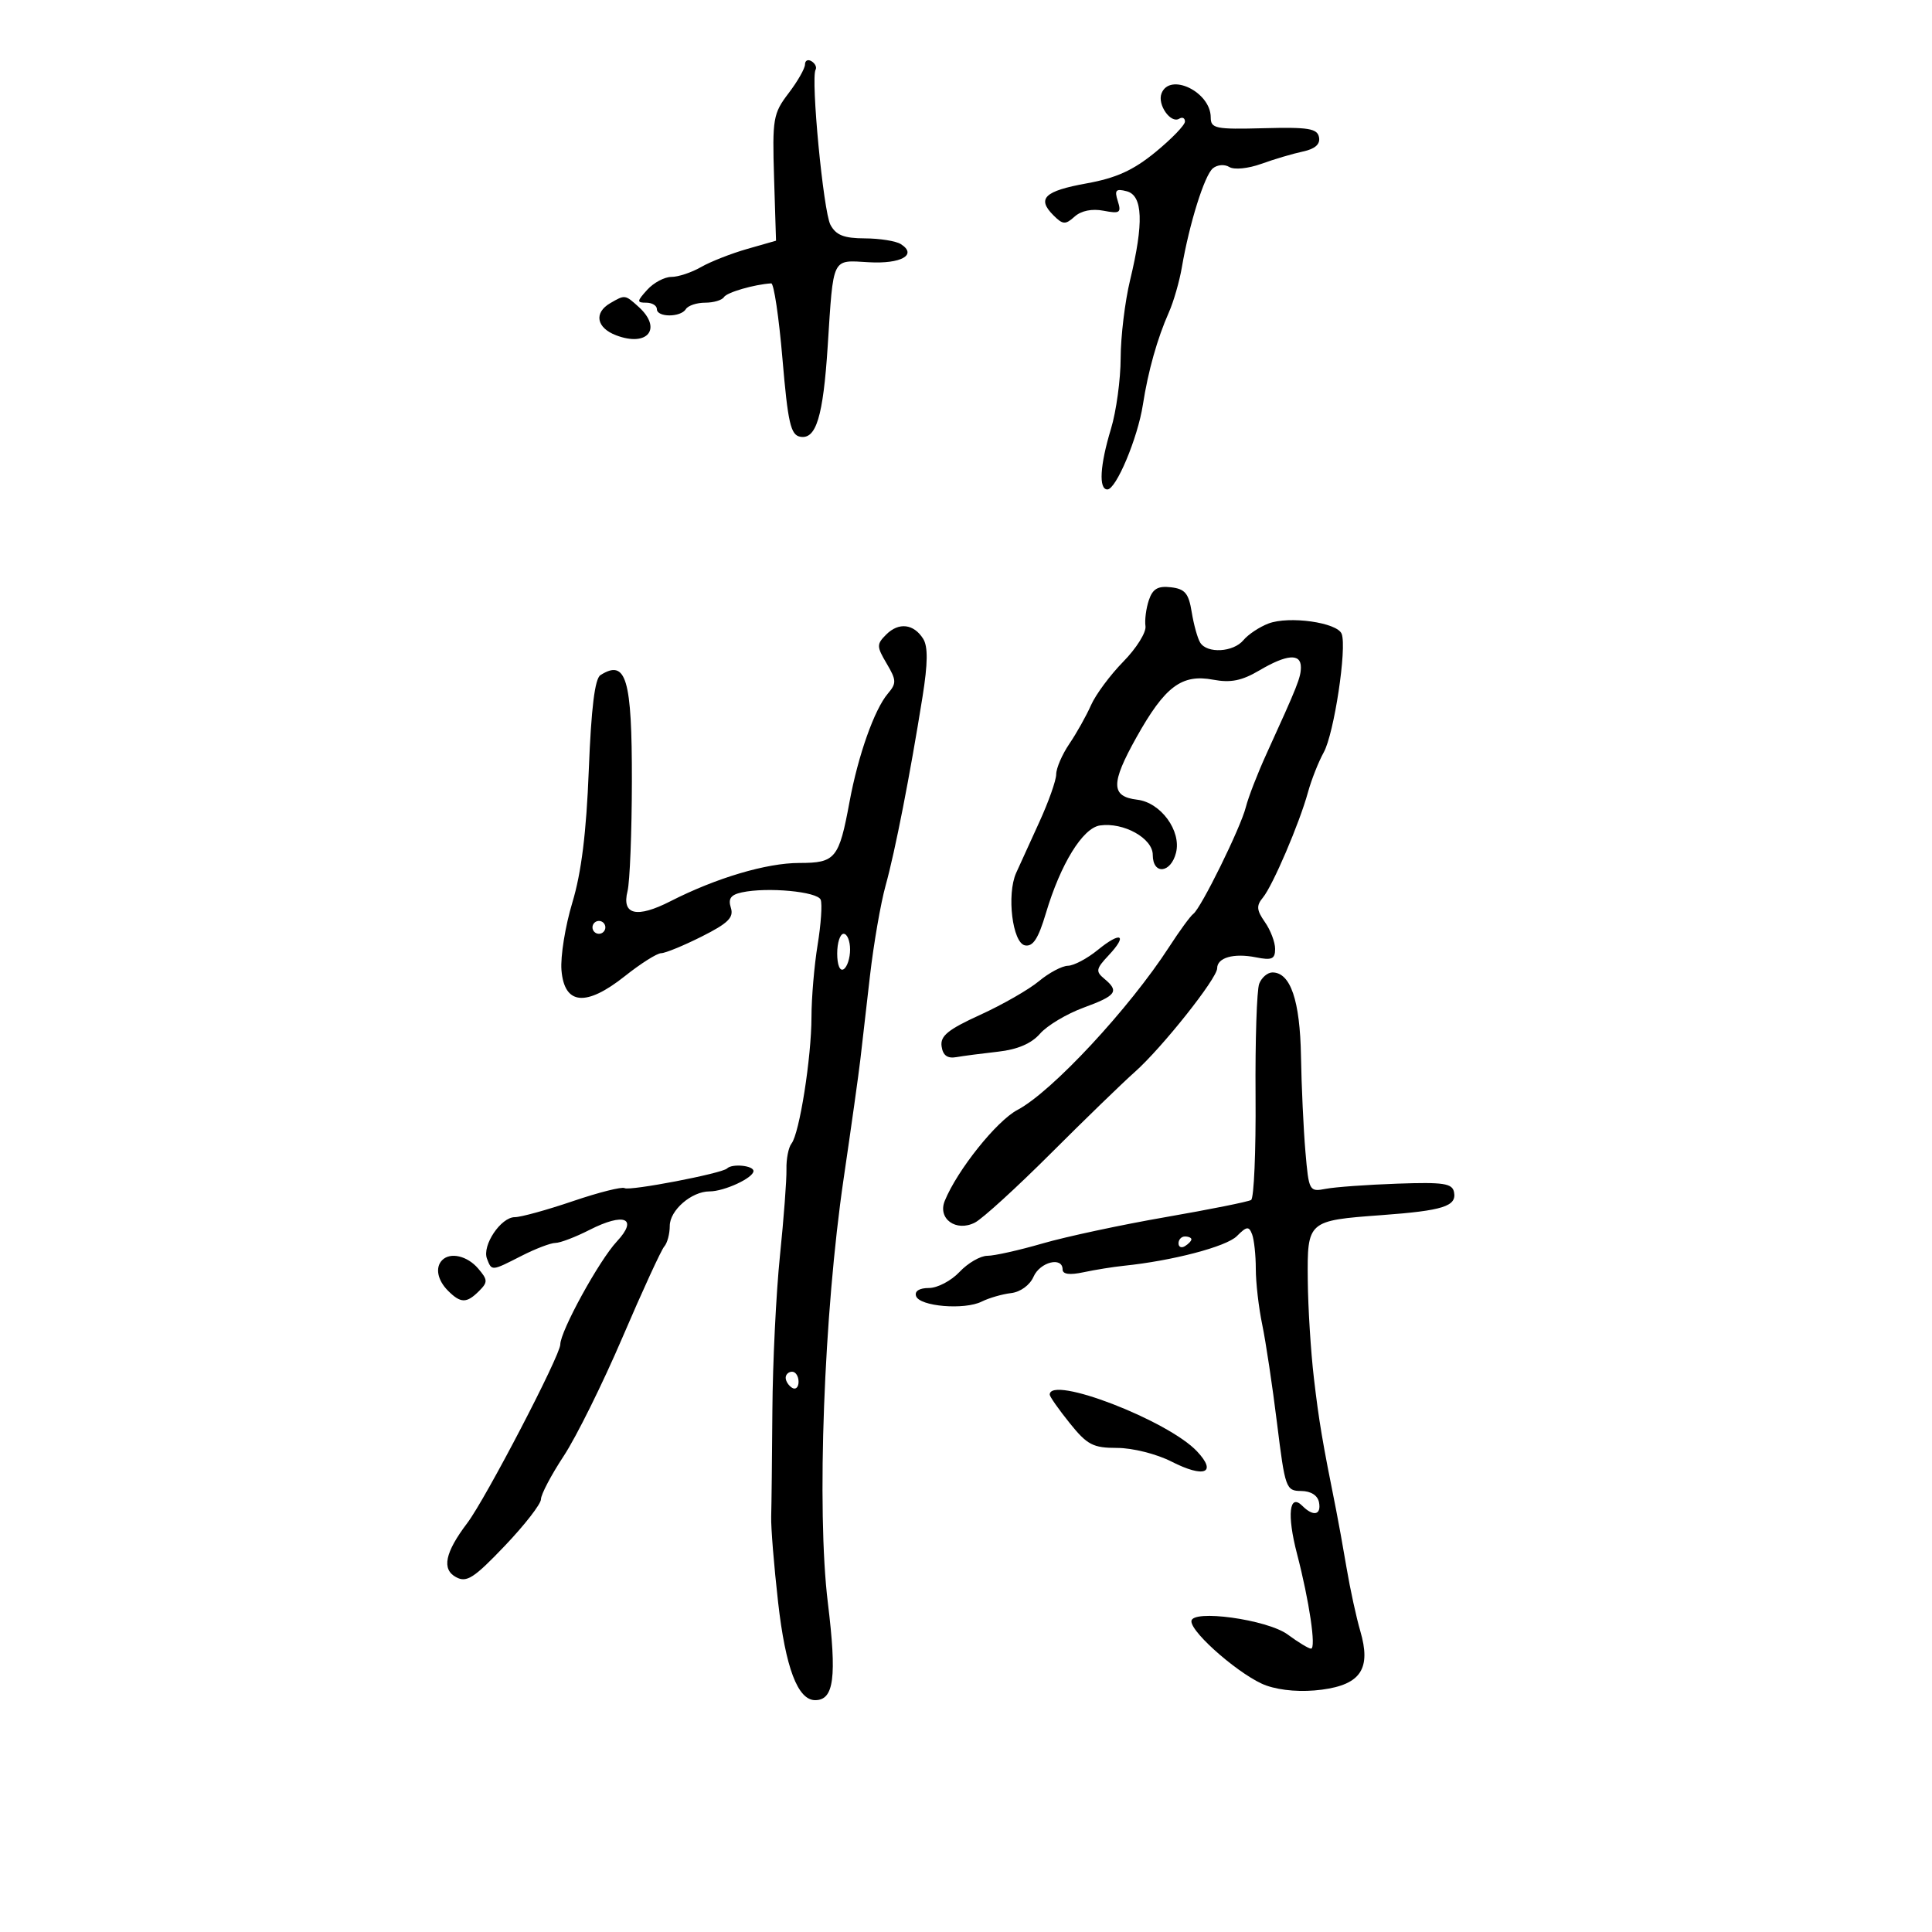 <svg xmlns="http://www.w3.org/2000/svg" width="300" height="300" viewBox="0 0 300 300" version="1.1">
	<path d="M 125 10.008 C 125 10.627, 123.851 12.640, 122.447 14.480 C 120.051 17.622, 119.913 18.427, 120.197 27.601 L 120.500 37.375 116 38.662 C 113.525 39.370, 110.306 40.636, 108.846 41.475 C 107.386 42.314, 105.318 43, 104.251 43 C 103.183 43, 101.495 43.900, 100.500 45 C 98.872 46.799, 98.857 47, 100.345 47 C 101.255 47, 102 47.450, 102 48 C 102 49.301, 105.696 49.301, 106.500 48 C 106.840 47.450, 108.190 47, 109.500 47 C 110.810 47, 112.124 46.608, 112.420 46.129 C 112.873 45.397, 117.107 44.168, 119.755 44.001 C 120.165 43.975, 120.950 49.248, 121.500 55.718 C 122.344 65.646, 122.773 67.534, 124.247 67.814 C 126.725 68.284, 127.817 64.702, 128.523 53.787 C 129.431 39.719, 129.105 40.387, 134.903 40.721 C 139.936 41.011, 142.496 39.561, 139.878 37.904 C 139.120 37.423, 136.603 37.024, 134.285 37.015 C 131.038 37.004, 129.813 36.519, 128.948 34.902 C 127.852 32.855, 125.874 12.171, 126.645 10.819 C 126.858 10.445, 126.575 9.856, 126.016 9.510 C 125.457 9.165, 125 9.389, 125 10.008 M 180.357 14.513 C 179.688 16.256, 181.792 19.246, 183.113 18.430 C 183.601 18.129, 184 18.328, 184 18.874 C 184 19.420, 181.940 21.554, 179.422 23.618 C 175.975 26.442, 173.335 27.642, 168.742 28.473 C 162.169 29.662, 160.962 30.819, 163.574 33.431 C 165.039 34.897, 165.432 34.920, 166.869 33.631 C 167.890 32.715, 169.570 32.375, 171.361 32.722 C 173.894 33.212, 174.147 33.040, 173.570 31.221 C 173.029 29.517, 173.267 29.257, 174.959 29.700 C 177.464 30.355, 177.625 34.616, 175.480 43.500 C 174.683 46.800, 174.024 52.241, 174.016 55.591 C 174.007 58.941, 173.330 63.891, 172.511 66.591 C 170.799 72.234, 170.576 76, 171.953 76 C 173.314 76, 176.664 68.014, 177.462 62.866 C 178.275 57.627, 179.698 52.570, 181.503 48.500 C 182.235 46.850, 183.143 43.700, 183.520 41.500 C 184.682 34.720, 187.031 27.219, 188.330 26.141 C 189.017 25.571, 190.156 25.478, 190.893 25.934 C 191.639 26.395, 193.810 26.179, 195.859 25.440 C 197.862 24.718, 200.767 23.857, 202.316 23.528 C 204.207 23.126, 205.029 22.396, 204.816 21.309 C 204.551 19.951, 203.169 19.725, 196.250 19.908 C 188.722 20.108, 188 19.960, 188 18.219 C 188 14.278, 181.632 11.190, 180.357 14.513 M 94.750 47.080 C 92.184 48.575, 92.615 50.903, 95.672 52.066 C 100.575 53.929, 102.885 51.016, 99.171 47.655 C 97.053 45.738, 97.054 45.738, 94.750 47.080 M 178.394 93.192 C 177.967 94.461, 177.730 96.282, 177.869 97.237 C 178.008 98.192, 176.460 100.667, 174.428 102.737 C 172.397 104.807, 170.139 107.850, 169.411 109.500 C 168.682 111.150, 167.169 113.850, 166.049 115.500 C 164.929 117.150, 164.010 119.278, 164.007 120.228 C 164.003 121.178, 162.807 124.553, 161.349 127.728 C 159.891 130.903, 158.286 134.427, 157.782 135.559 C 156.293 138.907, 157.218 146.429, 159.163 146.798 C 160.400 147.032, 161.229 145.757, 162.405 141.806 C 164.683 134.158, 168.131 128.561, 170.802 128.177 C 174.477 127.649, 179 130.169, 179 132.744 C 179 135.879, 181.806 135.622, 182.611 132.413 C 183.464 129.015, 180.246 124.612, 176.592 124.178 C 172.483 123.689, 172.455 121.667, 176.458 114.508 C 180.895 106.575, 183.492 104.626, 188.401 105.547 C 191.098 106.053, 192.839 105.703, 195.541 104.108 C 199.806 101.592, 202 101.419, 202 103.599 C 202 105.189, 201.499 106.452, 196.672 117.032 C 195.283 120.075, 193.835 123.808, 193.454 125.328 C 192.651 128.527, 186.496 141.032, 185.294 141.908 C 184.847 142.234, 183.171 144.525, 181.570 147 C 175.348 156.618, 163.327 169.538, 157.984 172.352 C 154.755 174.052, 148.627 181.722, 146.699 186.476 C 145.570 189.258, 148.467 191.337, 151.388 189.841 C 152.550 189.246, 157.838 184.426, 163.139 179.130 C 168.441 173.833, 174.325 168.129, 176.215 166.454 C 180.421 162.724, 188.999 151.925, 188.999 150.357 C 189 148.697, 191.579 147.966, 195.011 148.652 C 197.492 149.148, 198 148.927, 198 147.348 C 198 146.301, 197.286 144.426, 196.413 143.180 C 195.118 141.330, 195.060 140.633, 196.096 139.385 C 197.628 137.538, 201.777 127.844, 203.107 123 C 203.636 121.075, 204.737 118.291, 205.554 116.813 C 207.157 113.912, 209.169 100.603, 208.333 98.426 C 207.655 96.659, 200.158 95.602, 196.959 96.822 C 195.561 97.356, 193.819 98.514, 193.086 99.396 C 191.518 101.286, 187.440 101.522, 186.366 99.784 C 185.953 99.115, 185.359 96.978, 185.046 95.034 C 184.578 92.131, 184.002 91.445, 181.824 91.192 C 179.797 90.956, 178.988 91.428, 178.394 93.192 M 137.612 98.530 C 136.105 100.038, 136.110 100.378, 137.683 103.040 C 139.210 105.626, 139.228 106.101, 137.861 107.709 C 135.775 110.163, 133.245 117.308, 131.916 124.498 C 130.282 133.335, 129.737 134, 124.121 134 C 119.026 134, 111.208 136.323, 104.105 139.946 C 98.865 142.620, 96.516 142.066, 97.442 138.376 C 97.801 136.943, 98.106 129.269, 98.118 121.322 C 98.142 105.366, 97.233 102.296, 93.237 104.833 C 92.364 105.387, 91.804 109.943, 91.427 119.567 C 91.045 129.314, 90.278 135.497, 88.874 140.148 C 87.770 143.805, 87.010 148.530, 87.184 150.648 C 87.628 156.059, 90.995 156.369, 97.050 151.557 C 99.497 149.611, 102.026 148.015, 102.668 148.010 C 103.310 148.004, 106.142 146.841, 108.962 145.425 C 113.063 143.365, 113.967 142.473, 113.487 140.959 C 113.038 139.544, 113.468 138.941, 115.193 138.569 C 119.152 137.715, 126.941 138.442, 127.436 139.711 C 127.695 140.378, 127.481 143.528, 126.960 146.711 C 126.438 149.895, 126.009 154.938, 126.006 157.918 C 125.999 164.226, 124.137 176.017, 122.903 177.571 C 122.435 178.160, 122.083 179.960, 122.121 181.571 C 122.158 183.182, 121.703 189.225, 121.109 195 C 120.515 200.775, 119.986 211.575, 119.935 219 C 119.883 226.425, 119.800 233.850, 119.749 235.500 C 119.699 237.150, 120.181 243.122, 120.821 248.772 C 121.975 258.979, 123.874 264, 126.580 264 C 129.503 264, 129.963 260.466, 128.548 248.875 C 126.788 234.454, 127.926 203.909, 131.003 183 C 132.177 175.025, 133.344 166.700, 133.597 164.500 C 133.850 162.300, 134.523 156.450, 135.092 151.500 C 135.662 146.550, 136.753 140.250, 137.518 137.500 C 138.991 132.205, 141.319 120.299, 143.250 108.191 C 144.079 102.992, 144.108 100.394, 143.350 99.191 C 141.881 96.857, 139.553 96.589, 137.612 98.530 M 92 144 C 92 144.550, 92.450 145, 93 145 C 93.550 145, 94 144.550, 94 144 C 94 143.450, 93.550 143, 93 143 C 92.450 143, 92 143.450, 92 144 M 130 148.059 C 130 149.844, 130.417 150.861, 131 150.500 C 131.550 150.160, 132 148.784, 132 147.441 C 132 146.098, 131.550 145, 131 145 C 130.450 145, 130 146.377, 130 148.059 M 170.461 147.508 C 168.832 148.839, 166.747 149.944, 165.827 149.964 C 164.906 149.984, 162.881 151.060, 161.327 152.356 C 159.772 153.651, 155.670 156.003, 152.210 157.582 C 147.192 159.872, 145.979 160.862, 146.211 162.476 C 146.413 163.885, 147.109 164.394, 148.500 164.152 C 149.600 163.960, 152.525 163.578, 155 163.302 C 158.008 162.966, 160.163 162.039, 161.500 160.506 C 162.600 159.245, 165.637 157.429, 168.250 156.470 C 173.369 154.593, 173.837 153.939, 171.467 151.972 C 170.107 150.844, 170.183 150.434, 172.137 148.354 C 175.176 145.119, 174.068 144.561, 170.461 147.508 M 195.530 152.750 C 195.154 153.713, 194.898 161.550, 194.962 170.167 C 195.025 178.784, 194.715 186.058, 194.273 186.331 C 193.831 186.605, 187.851 187.804, 180.984 188.996 C 174.118 190.188, 165.526 192.027, 161.892 193.082 C 158.258 194.137, 154.399 195, 153.317 195 C 152.234 195, 150.292 196.125, 149 197.500 C 147.708 198.875, 145.567 200, 144.242 200 C 142.763 200, 141.992 200.482, 142.244 201.250 C 142.773 202.861, 149.745 203.451, 152.433 202.113 C 153.570 201.547, 155.625 200.952, 157 200.792 C 158.451 200.622, 159.914 199.556, 160.487 198.250 C 161.494 195.956, 165 195.082, 165 197.125 C 165 197.870, 166.097 198.015, 168.250 197.554 C 170.037 197.172, 172.850 196.720, 174.500 196.550 C 182.058 195.773, 190.419 193.581, 192.052 191.948 C 193.592 190.408, 193.927 190.368, 194.423 191.659 C 194.740 192.487, 195 194.905, 195 197.033 C 195 199.161, 195.450 203.061, 196.001 205.701 C 196.551 208.340, 197.584 215.225, 198.297 221 C 199.545 231.106, 199.685 231.501, 202.037 231.519 C 203.548 231.531, 204.607 232.199, 204.813 233.269 C 205.197 235.260, 203.935 235.535, 202.233 233.833 C 200.196 231.796, 199.813 235.185, 201.394 241.255 C 203.305 248.590, 204.400 256, 203.573 256 C 203.213 256, 201.588 255.016, 199.962 253.814 C 196.797 251.474, 185 249.847, 185 251.750 C 185 253.636, 192.962 260.459, 196.654 261.737 C 198.974 262.540, 202.199 262.777, 205.267 262.370 C 211.321 261.567, 212.935 259.095, 211.220 253.251 C 210.615 251.188, 209.661 246.800, 209.101 243.500 C 208.540 240.200, 207.811 236.150, 207.479 234.500 C 205.330 223.800, 204.809 220.713, 204.022 214 C 203.538 209.875, 203.110 203.028, 203.071 198.785 C 202.986 189.569, 203.031 189.529, 214.546 188.684 C 224.064 187.986, 226.207 187.307, 225.783 185.124 C 225.517 183.749, 224.168 183.545, 216.984 183.797 C 212.318 183.960, 207.317 184.321, 205.872 184.599 C 203.301 185.094, 203.233 184.969, 202.703 178.803 C 202.405 175.336, 202.096 168.675, 202.016 164 C 201.867 155.346, 200.386 151, 197.584 151 C 196.830 151, 195.906 151.787, 195.530 152.750 M 112.894 181.439 C 112.123 182.211, 97.757 184.968, 96.987 184.492 C 96.580 184.241, 92.963 185.152, 88.949 186.517 C 84.934 187.883, 80.880 189, 79.940 189 C 77.775 189, 74.830 193.394, 75.618 195.448 C 76.366 197.395, 76.294 197.401, 81 195 C 83.156 193.900, 85.518 193, 86.249 193 C 86.979 193, 89.355 192.093, 91.529 190.985 C 96.947 188.223, 99.160 189.157, 95.779 192.780 C 93.033 195.721, 87.006 206.702, 87.002 208.768 C 86.999 210.478, 75.406 232.736, 72.558 236.500 C 69.085 241.090, 68.550 243.689, 70.829 244.908 C 72.466 245.785, 73.594 245.058, 78.377 240.044 C 81.470 236.801, 84 233.542, 84 232.801 C 84 232.061, 85.591 229.039, 87.535 226.086 C 89.480 223.134, 93.597 214.819, 96.685 207.609 C 99.773 200.399, 102.682 194.072, 103.150 193.550 C 103.617 193.028, 104 191.591, 104 190.357 C 104 187.932, 107.381 185, 110.175 185 C 112.466 185, 117 182.900, 117 181.839 C 117 180.977, 113.680 180.653, 112.894 181.439 M 183 193.059 C 183 193.641, 183.450 193.840, 184 193.500 C 184.550 193.160, 185 192.684, 185 192.441 C 185 192.198, 184.550 192, 184 192 C 183.450 192, 183 192.477, 183 193.059 M 68.667 195.667 C 67.543 196.790, 67.921 198.778, 69.571 200.429 C 71.537 202.394, 72.456 202.401, 74.390 200.467 C 75.768 199.089, 75.753 198.734, 74.240 196.967 C 72.563 195.009, 69.937 194.396, 68.667 195.667 M 122 213.941 C 122 214.459, 122.450 215.160, 123 215.500 C 123.550 215.840, 124 215.416, 124 214.559 C 124 213.702, 123.550 213, 123 213 C 122.450 213, 122 213.423, 122 213.941 M 163 216.559 C 163 216.866, 164.395 218.853, 166.100 220.975 C 168.827 224.368, 169.717 224.833, 173.477 224.833 C 175.861 224.833, 179.593 225.772, 181.911 226.954 C 187.001 229.551, 189.040 228.736, 185.877 225.369 C 181.356 220.556, 163 213.487, 163 216.559" stroke="none" fill="black" fill-rule="evenodd"/>
</svg>